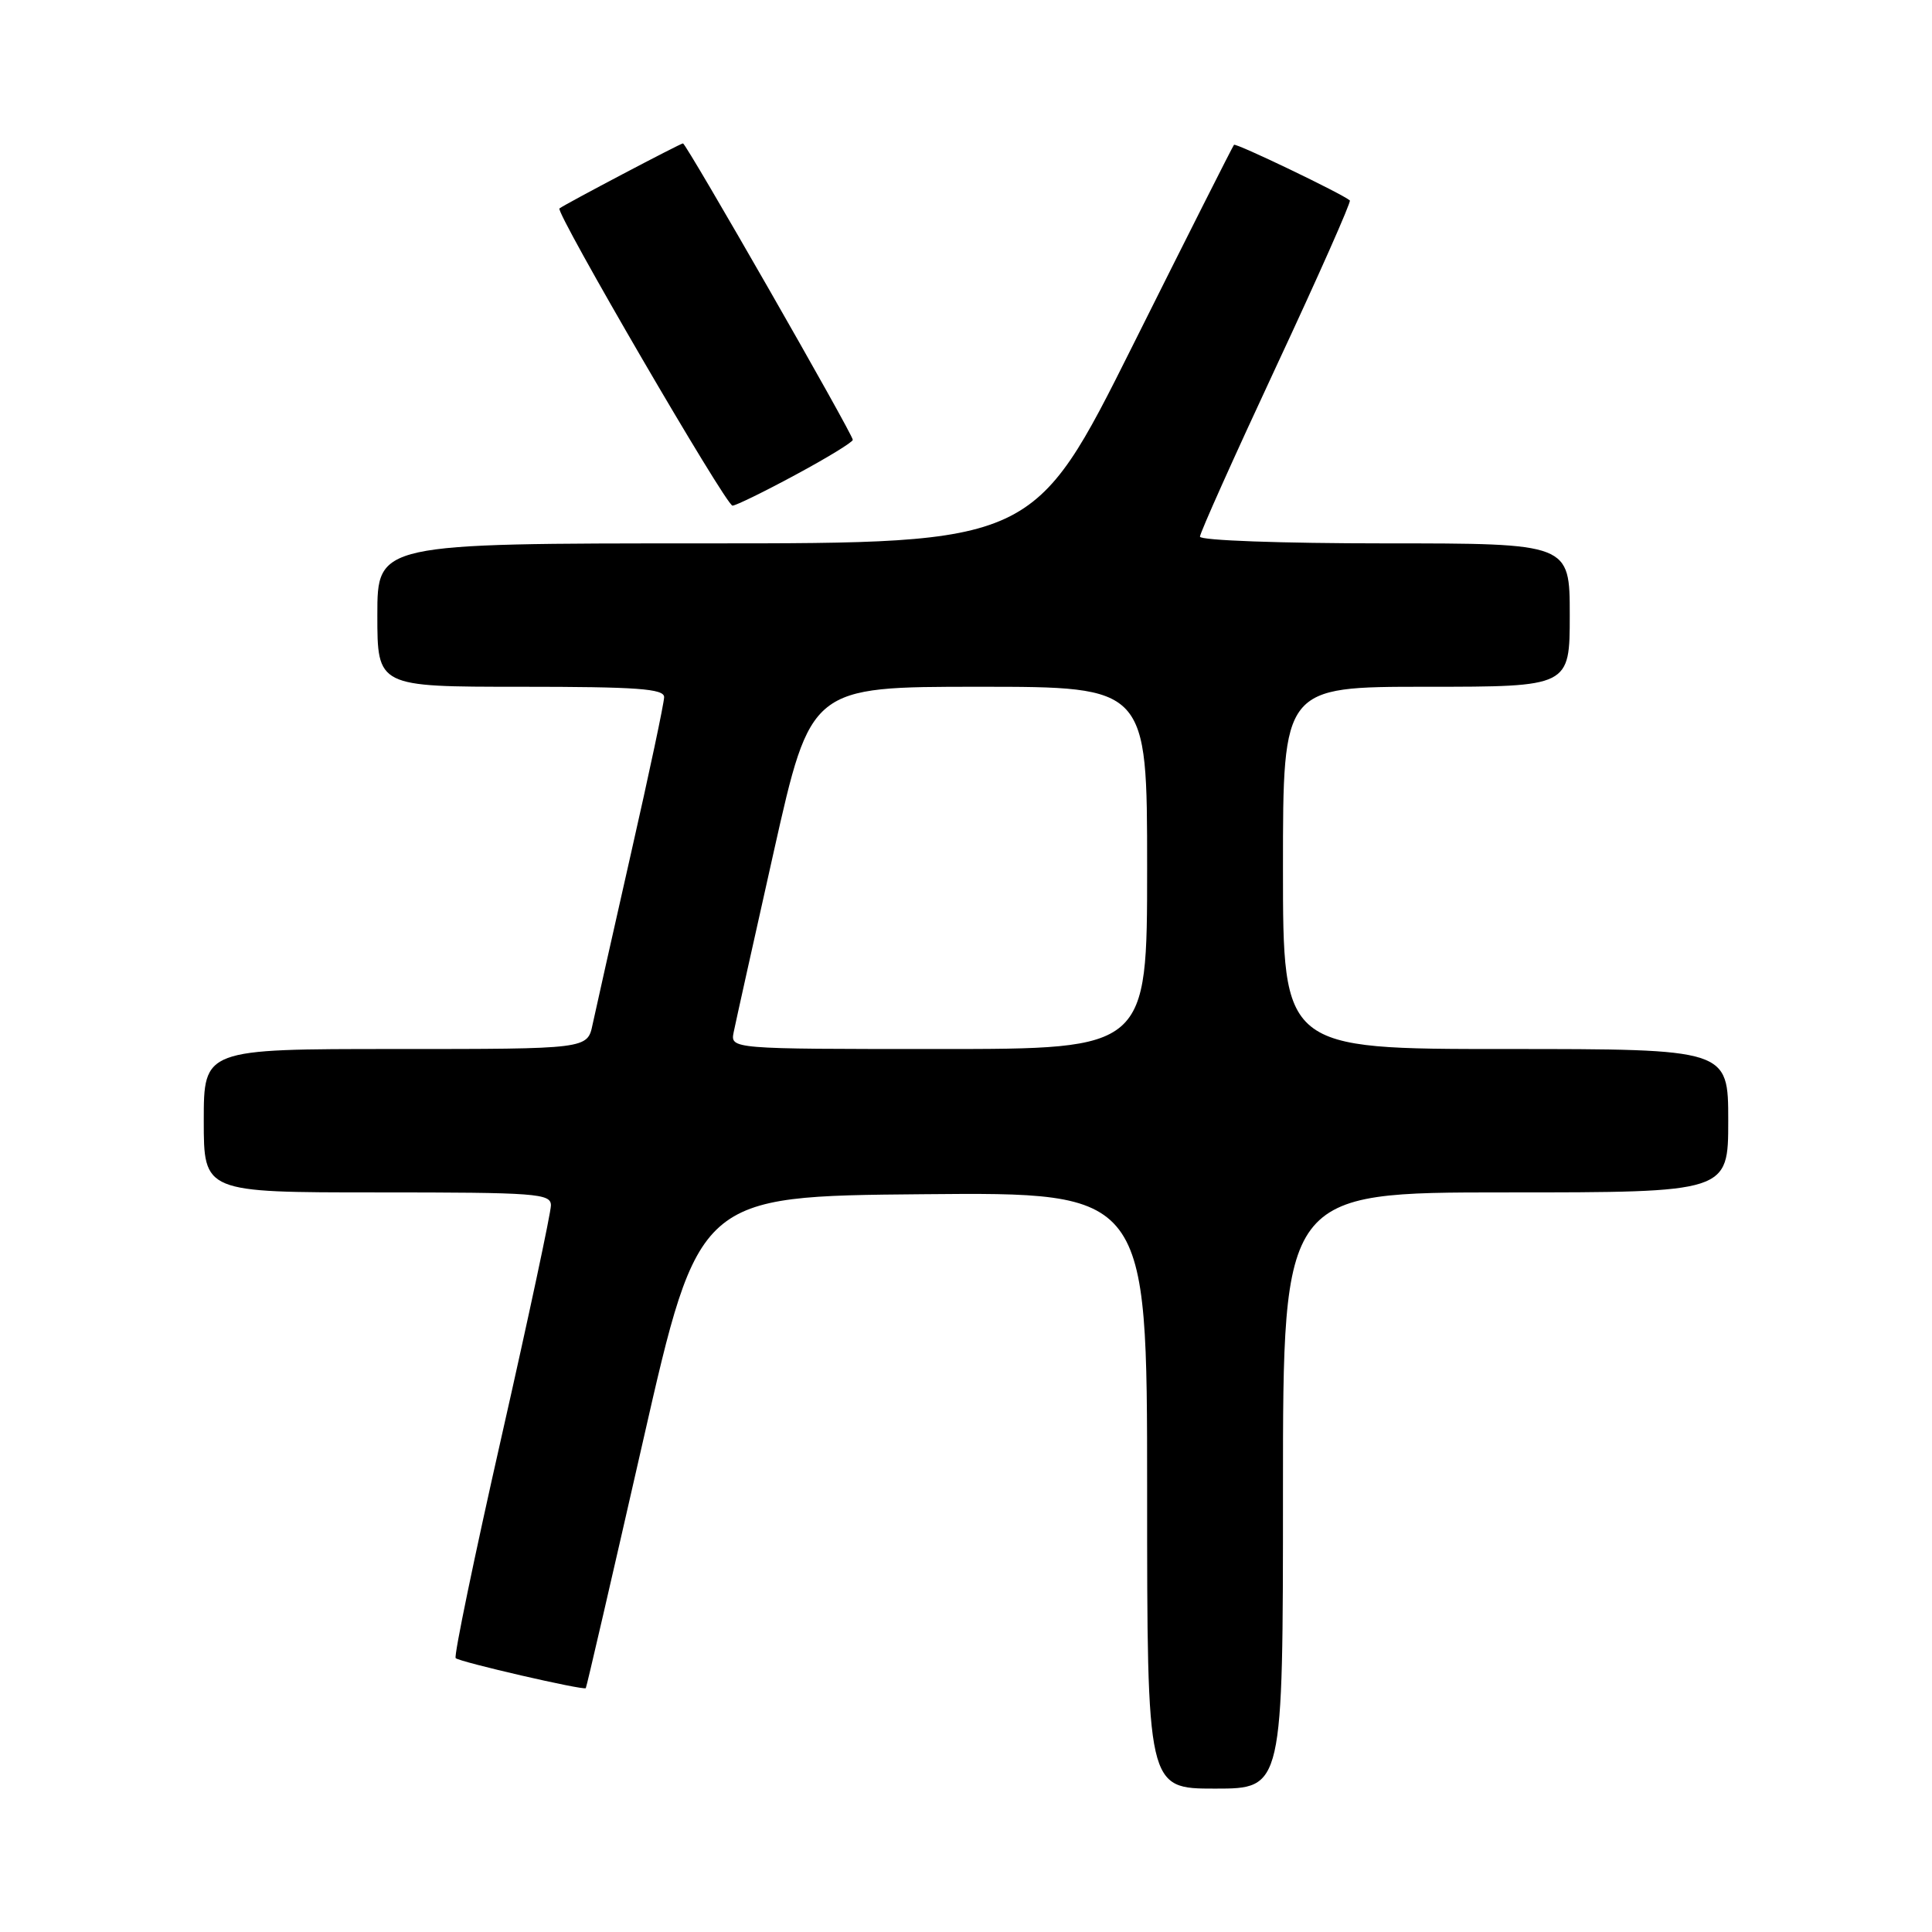<?xml version="1.0" encoding="UTF-8" standalone="no"?>
<!DOCTYPE svg PUBLIC "-//W3C//DTD SVG 1.1//EN" "http://www.w3.org/Graphics/SVG/1.1/DTD/svg11.dtd" >
<svg xmlns="http://www.w3.org/2000/svg" xmlns:xlink="http://www.w3.org/1999/xlink" version="1.1" viewBox="0 0 256 256">
 <g >
 <path fill="currentColor"
d=" M 170.00 197.50 C 170.00 158.00 170.00 158.00 199.50 158.00 C 229.00 158.00 229.00 158.00 229.00 148.50 C 229.00 139.00 229.00 139.00 199.50 139.00 C 170.00 139.00 170.00 139.00 170.00 115.00 C 170.00 91.00 170.00 91.00 189.00 91.00 C 208.00 91.00 208.00 91.00 208.00 81.50 C 208.00 72.00 208.00 72.00 183.50 72.00 C 169.81 72.00 159.00 71.61 159.00 71.11 C 159.00 70.62 163.55 60.47 169.11 48.55 C 174.67 36.64 179.06 26.74 178.86 26.56 C 177.93 25.72 163.76 18.91 163.51 19.19 C 163.35 19.36 157.32 31.31 150.11 45.75 C 136.99 72.00 136.99 72.00 93.50 72.00 C 50.00 72.00 50.00 72.00 50.00 81.50 C 50.00 91.00 50.00 91.00 69.00 91.00 C 84.44 91.00 88.00 91.26 88.00 92.37 C 88.00 93.13 86.02 102.47 83.60 113.12 C 81.19 123.78 78.90 133.96 78.52 135.75 C 77.84 139.00 77.84 139.00 52.42 139.00 C 27.00 139.00 27.00 139.00 27.00 148.50 C 27.00 158.00 27.00 158.00 50.00 158.00 C 71.10 158.00 73.00 158.14 73.00 159.72 C 73.00 160.67 70.06 174.45 66.46 190.35 C 62.86 206.24 60.12 219.46 60.38 219.71 C 60.88 220.22 77.33 224.01 77.62 223.69 C 77.72 223.59 81.12 208.88 85.19 191.00 C 92.58 158.50 92.58 158.50 122.29 158.24 C 152.00 157.97 152.00 157.97 152.00 197.49 C 152.00 237.00 152.00 237.00 161.00 237.00 C 170.00 237.00 170.00 237.00 170.00 197.50 Z  M 105.42 62.91 C 109.59 60.67 113.00 58.58 113.00 58.28 C 113.00 57.53 90.93 19.00 90.50 19.00 C 90.16 19.00 74.87 27.05 74.13 27.62 C 73.54 28.07 96.20 67.00 97.06 67.00 C 97.49 67.00 101.26 65.16 105.42 62.91 Z  M 97.22 136.75 C 97.47 135.51 99.87 124.71 102.55 112.75 C 107.43 91.00 107.43 91.00 129.71 91.00 C 152.00 91.00 152.00 91.00 152.00 115.00 C 152.00 139.00 152.00 139.00 124.38 139.00 C 96.77 139.00 96.77 139.00 97.22 136.75 Z "/>
</g>
</svg>